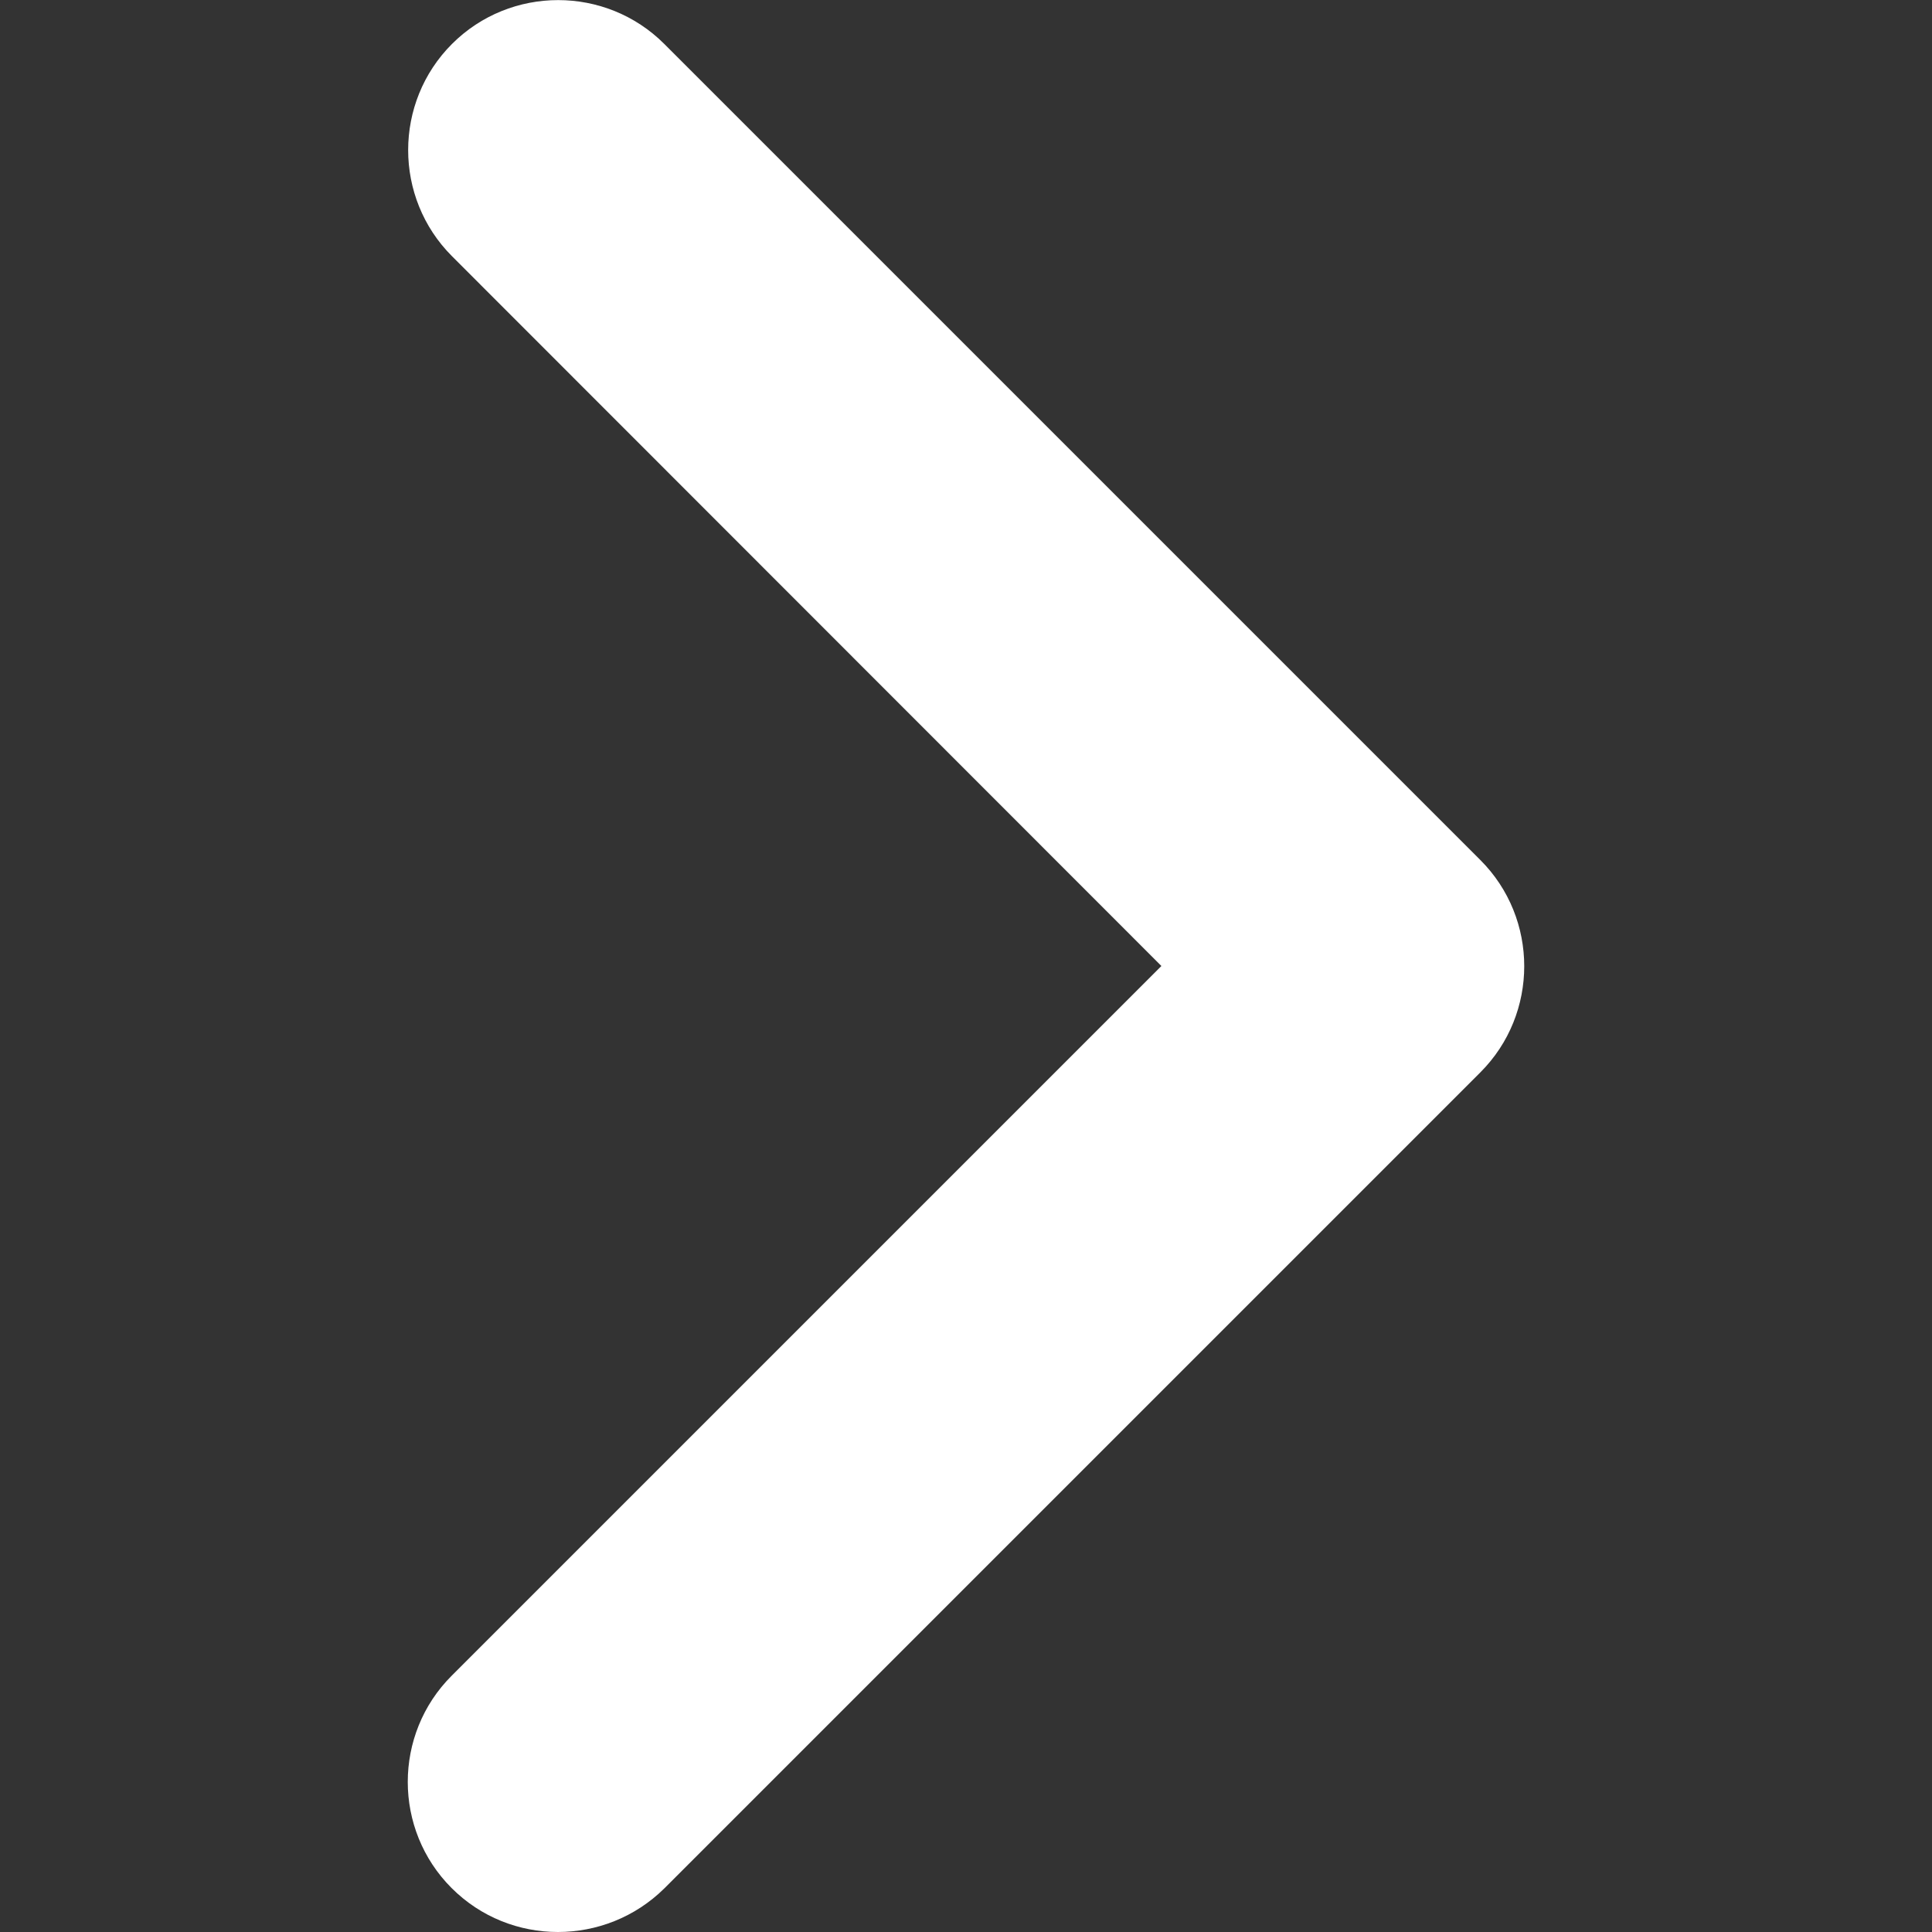 <?xml version="1.0" encoding="utf-8"?>
<!-- Generator: Adobe Illustrator 24.3.0, SVG Export Plug-In . SVG Version: 6.00 Build 0)  -->
<svg version="1.1" id="Capa_1" xmlns="http://www.w3.org/2000/svg" xmlns:xlink="http://www.w3.org/1999/xlink" x="0px" y="0px"
	 viewBox="0 0 492.4 492.4" style="enable-background:new 0 0 492.4 492.4;" xml:space="preserve">
<rect x="0" y="0" width="492.4" height="492.4" fill="#333333" stroke="none"/>
<style type="text/css">
	.st0{fill:#FFFFFF;}
</style>
<g id="XMLID_134_">
	<path id="XMLID_135_" class="st0" d="M142.2,492.4c-9.8,0-19.6-3.7-27.1-11.2c-14.9-14.9-14.9-39.2,0-54.1l180.9-180.9L115.2,65.3
		c-14.9-14.9-14.9-39.2,0-54.1c14.9-14.9,39.2-14.9,54.1,0l208,208c14.9,14.9,14.9,39.2,0,54.1l-208,208
		C161.8,488.7,152,492.4,142.2,492.4z"/>
</g>
</svg>
